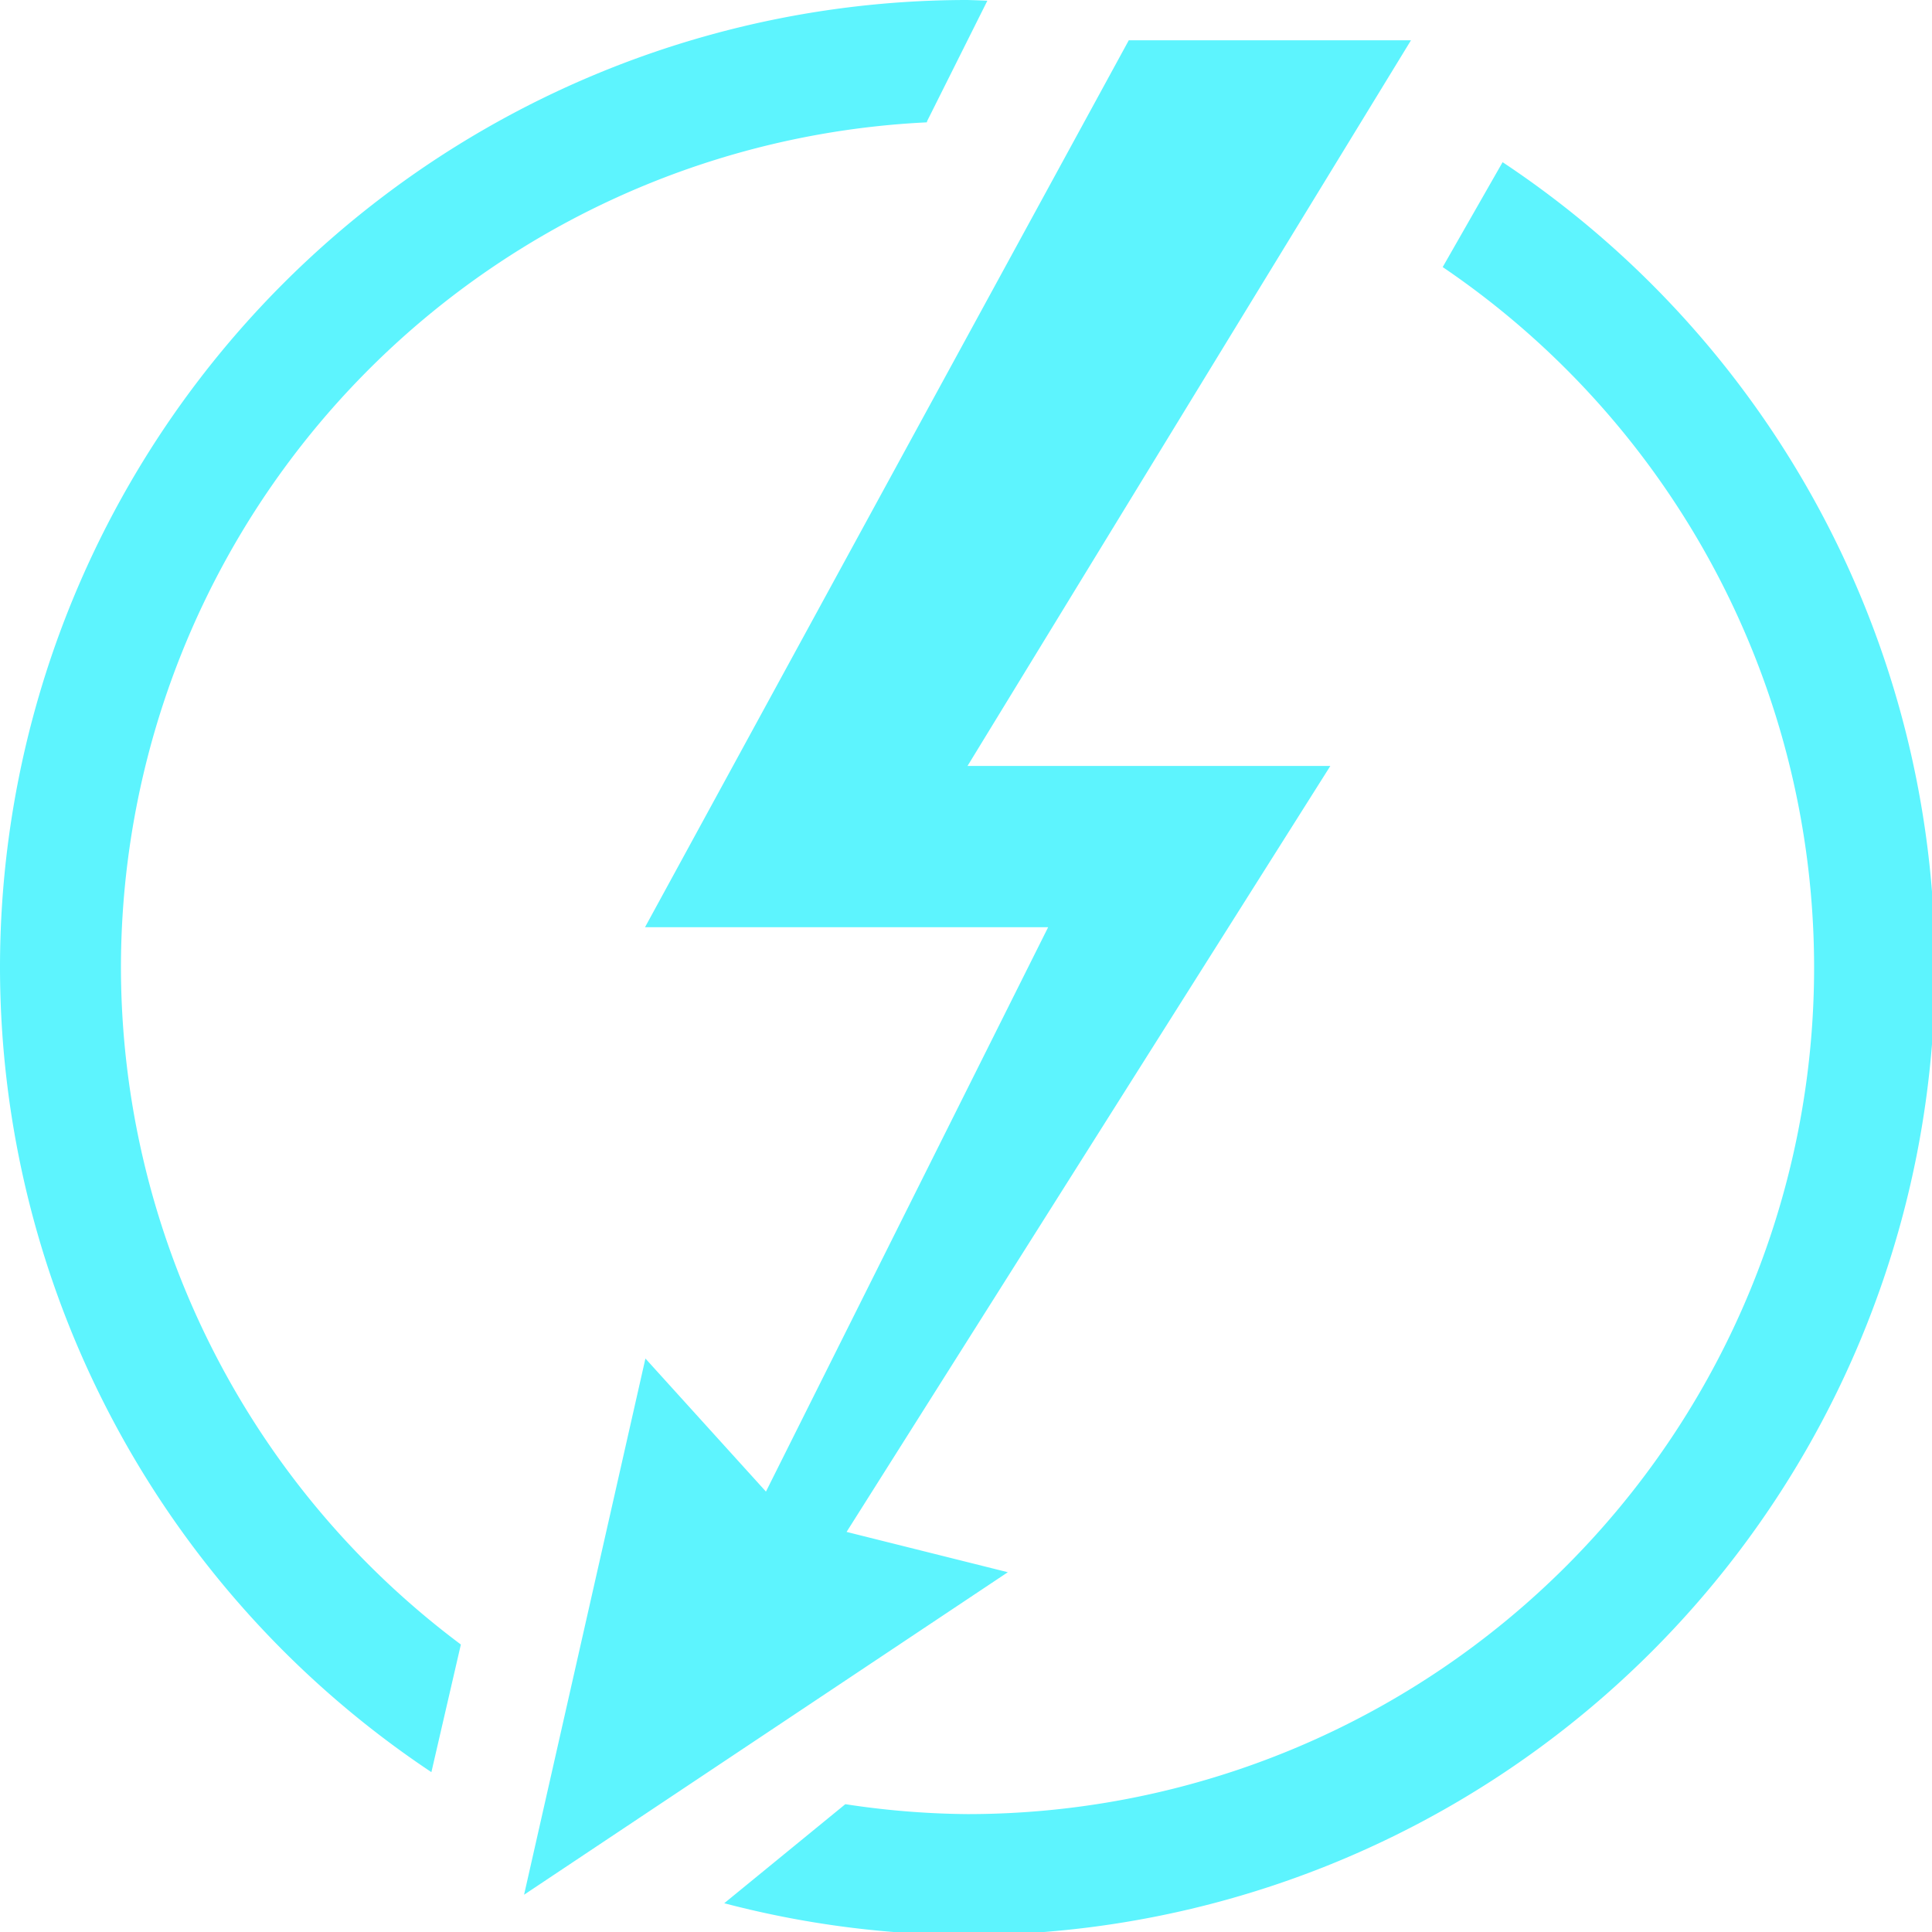 <?xml version="1.0" encoding="UTF-8" standalone="no"?>
<svg
   xmlns:dc="http://purl.org/dc/elements/1.1/"
   xmlns:cc="http://creativecommons.org/ns#"
   xmlns:rdf="http://www.w3.org/1999/02/22-rdf-syntax-ns#"
   xmlns:svg="http://www.w3.org/2000/svg"
   xmlns="http://www.w3.org/2000/svg"
   xmlns:sodipodi="http://sodipodi.sourceforge.net/DTD/sodipodi-0.dtd"
   xmlns:inkscape="http://www.inkscape.org/namespaces/inkscape"
   width="48"
   height="48"
   viewBox="0 0 12.7 12.7"
   version="1.1"
   id="svg4"
   sodipodi:docname="preferences-desktop-thunderbolt.svg"
   inkscape:version="0.92.5 (2060ec1f9f, 2020-04-08)">
  <defs
     id="defs8">
  <style
     id="current-color-scheme"
     type="text/css">
      .ColorScheme-Highlight {
        color:#5DF4FE;
      }
  </style>
  </defs>
  <path
     class="ColorScheme-Highlight"
     style="fill:#5DF4FE"
     d="M 24 0 A 24 24 0 0 0 0 24 A 24 24 0 0 0 10.701 43.959 L 11.432 40.793 A 21 21 0 0 1 3 24 A 21 21 0 0 1 22.99 3.035 L 23 3 L 24.492 0.018 A 24 24 0 0 0 24 0 z M 28 1 L 16 23 L 26 23 L 19 37 L 16.01 33.699 L 13 47 L 25 39 L 21 38 L 33 19 L 24 19 L 35 1 L 28 1 z M 37.273 4.023 L 35.787 6.625 A 21 21 0 0 1 45 24 A 21 21 0 0 1 24 45 A 21 21 0 0 1 20.969 44.754 L 17.965 47.211 A 24 24 0 0 0 24 48 A 24 24 0 0 0 48 24 A 24 24 0 0 0 37.273 4.023 z "
     transform="scale(0.265)"
     id="path841" />
</svg>
